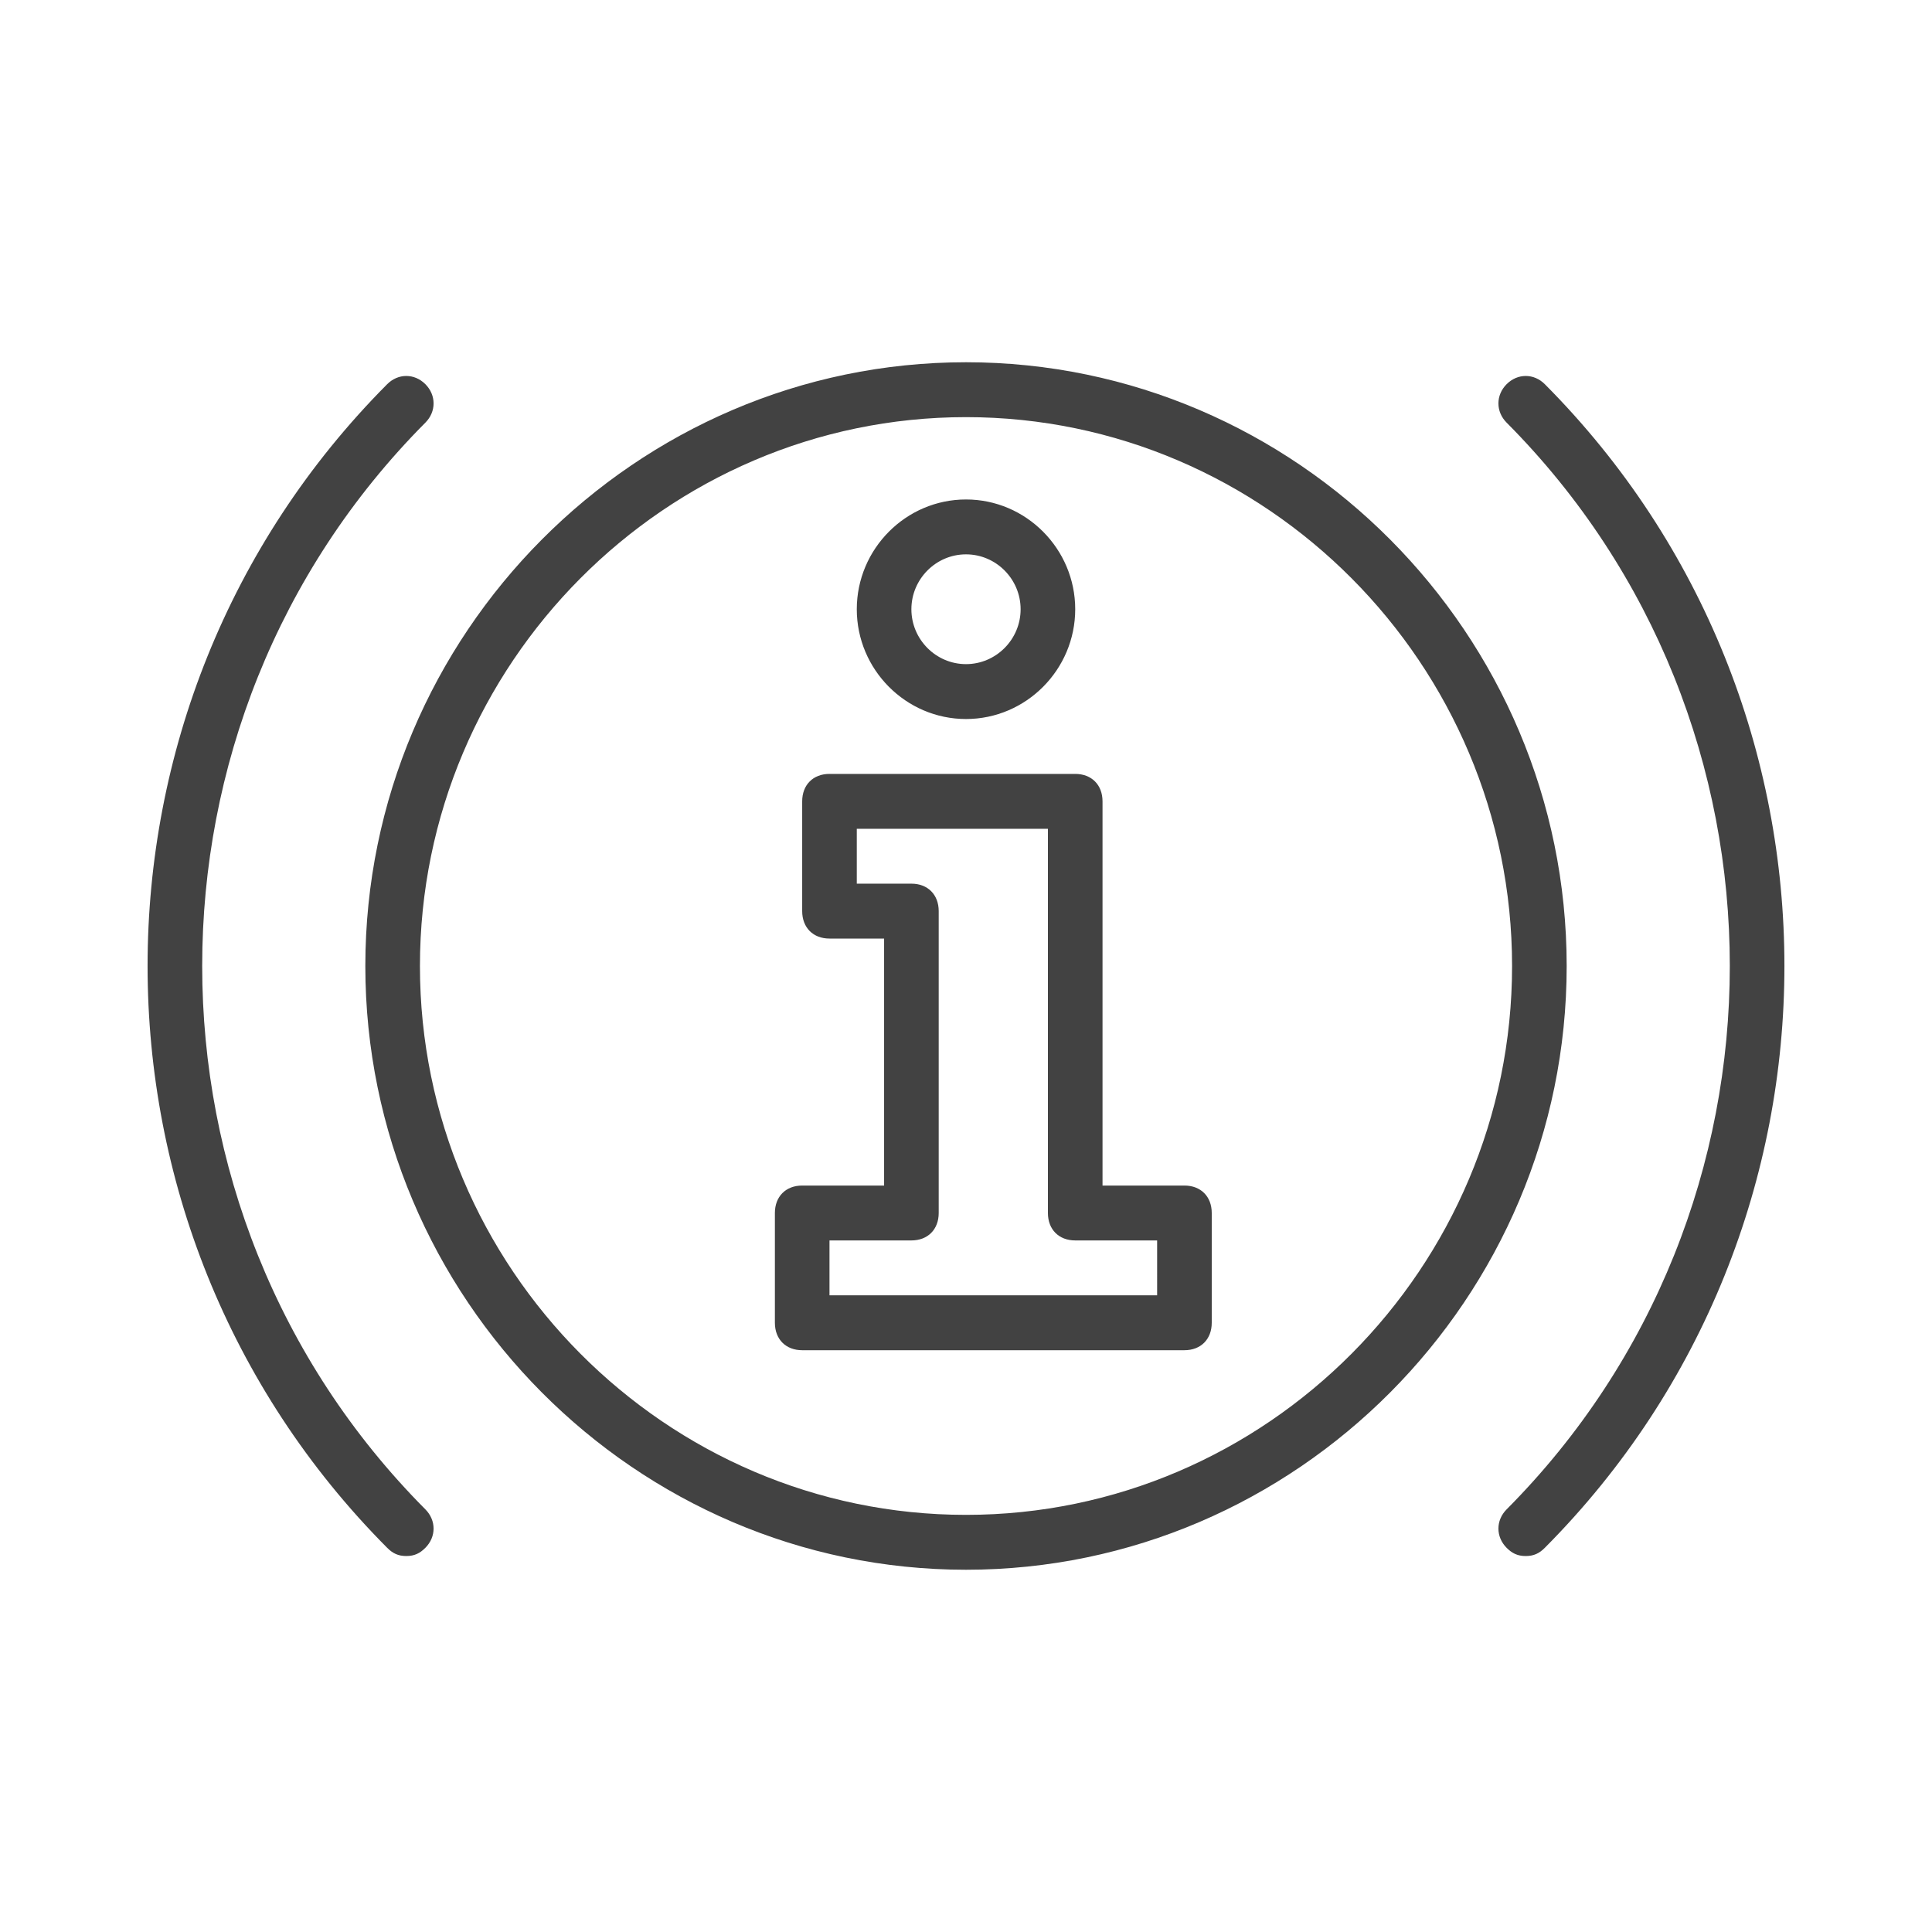 <svg version="1.1" xmlns="http://www.w3.org/2000/svg" width="1024" height="1024" viewBox="0 0 1024 1024">
    <path style="fill: #424242" d="M512.002 221.092c159.185 0 289.427 130.91 289.427 290.91 0 160.002-130.245 290.908-289.427 290.908-159.185 0-289.426-130.908-289.426-290.91s130.244-290.908 289.426-290.908v0zM512.002 192c-175.104 0-318.368 144-318.368 320s143.265 320 318.368 320c175.104 0 318.368-143.998 318.368-319.998s-143.265-320.003-318.368-320.003v0zM225.469 224.002c5.785-5.816 5.785-14.545 0-20.365-5.788-5.819-14.472-5.816-20.262 0-169.315 170.184-169.315 446.546 0 616.727 2.895 2.91 5.787 4.365 10.129 4.365s7.235-1.455 10.128-4.365c5.788-5.815 5.788-14.545 0-20.365-157.735-158.545-157.735-417.456 0.005-575.999zM818.795 203.635c-5.787-5.816-14.471-5.816-20.261 0s-5.787 14.545 0 20.365c157.735 158.545 157.735 417.456 0 576.002-5.787 5.817-5.787 14.545 0 20.365 2.895 2.91 5.787 4.365 10.129 4.365s7.235-1.455 10.129-4.365c169.315-170.185 169.315-446.547 0.003-616.73zM555.415 439.275v203.635c0 8.727 5.788 14.545 14.472 14.545h43.415l0.002 29.093h-173.655v-29.093h43.415c8.685 0 14.471-5.815 14.471-14.545v-160.001c0-8.726-5.787-14.545-14.471-14.545h-28.945v-29.093h101.298zM439.646 410.185c-8.685 0-14.471 5.816-14.471 14.545v58.182c0 8.726 5.787 14.545 14.471 14.545h28.945v130.909h-43.415c-8.685 0-14.471 5.817-14.471 14.545v58.183c0 8.725 5.787 14.545 14.471 14.545h202.598c8.684 0 14.472-5.817 14.472-14.545v-58.183c0-8.725-5.79-14.545-14.474-14.545h-43.415v-203.635c0-8.726-5.788-14.545-14.472-14.545h-130.244zM512.001 293.819c15.919 0 28.945 13.091 28.945 29.093s-13.025 29.092-28.945 29.092c-15.918 0-28.945-13.091-28.945-29.092s13.025-29.093 28.945-29.093v0zM512.001 264.729c-31.835 0-57.885 26.183-57.885 58.182-0.003 31.999 26.045 58.182 57.885 58.182 31.835 0 57.885-26.183 57.885-58.182s-26.048-58.182-57.885-58.182v0z"></path>
</svg>
